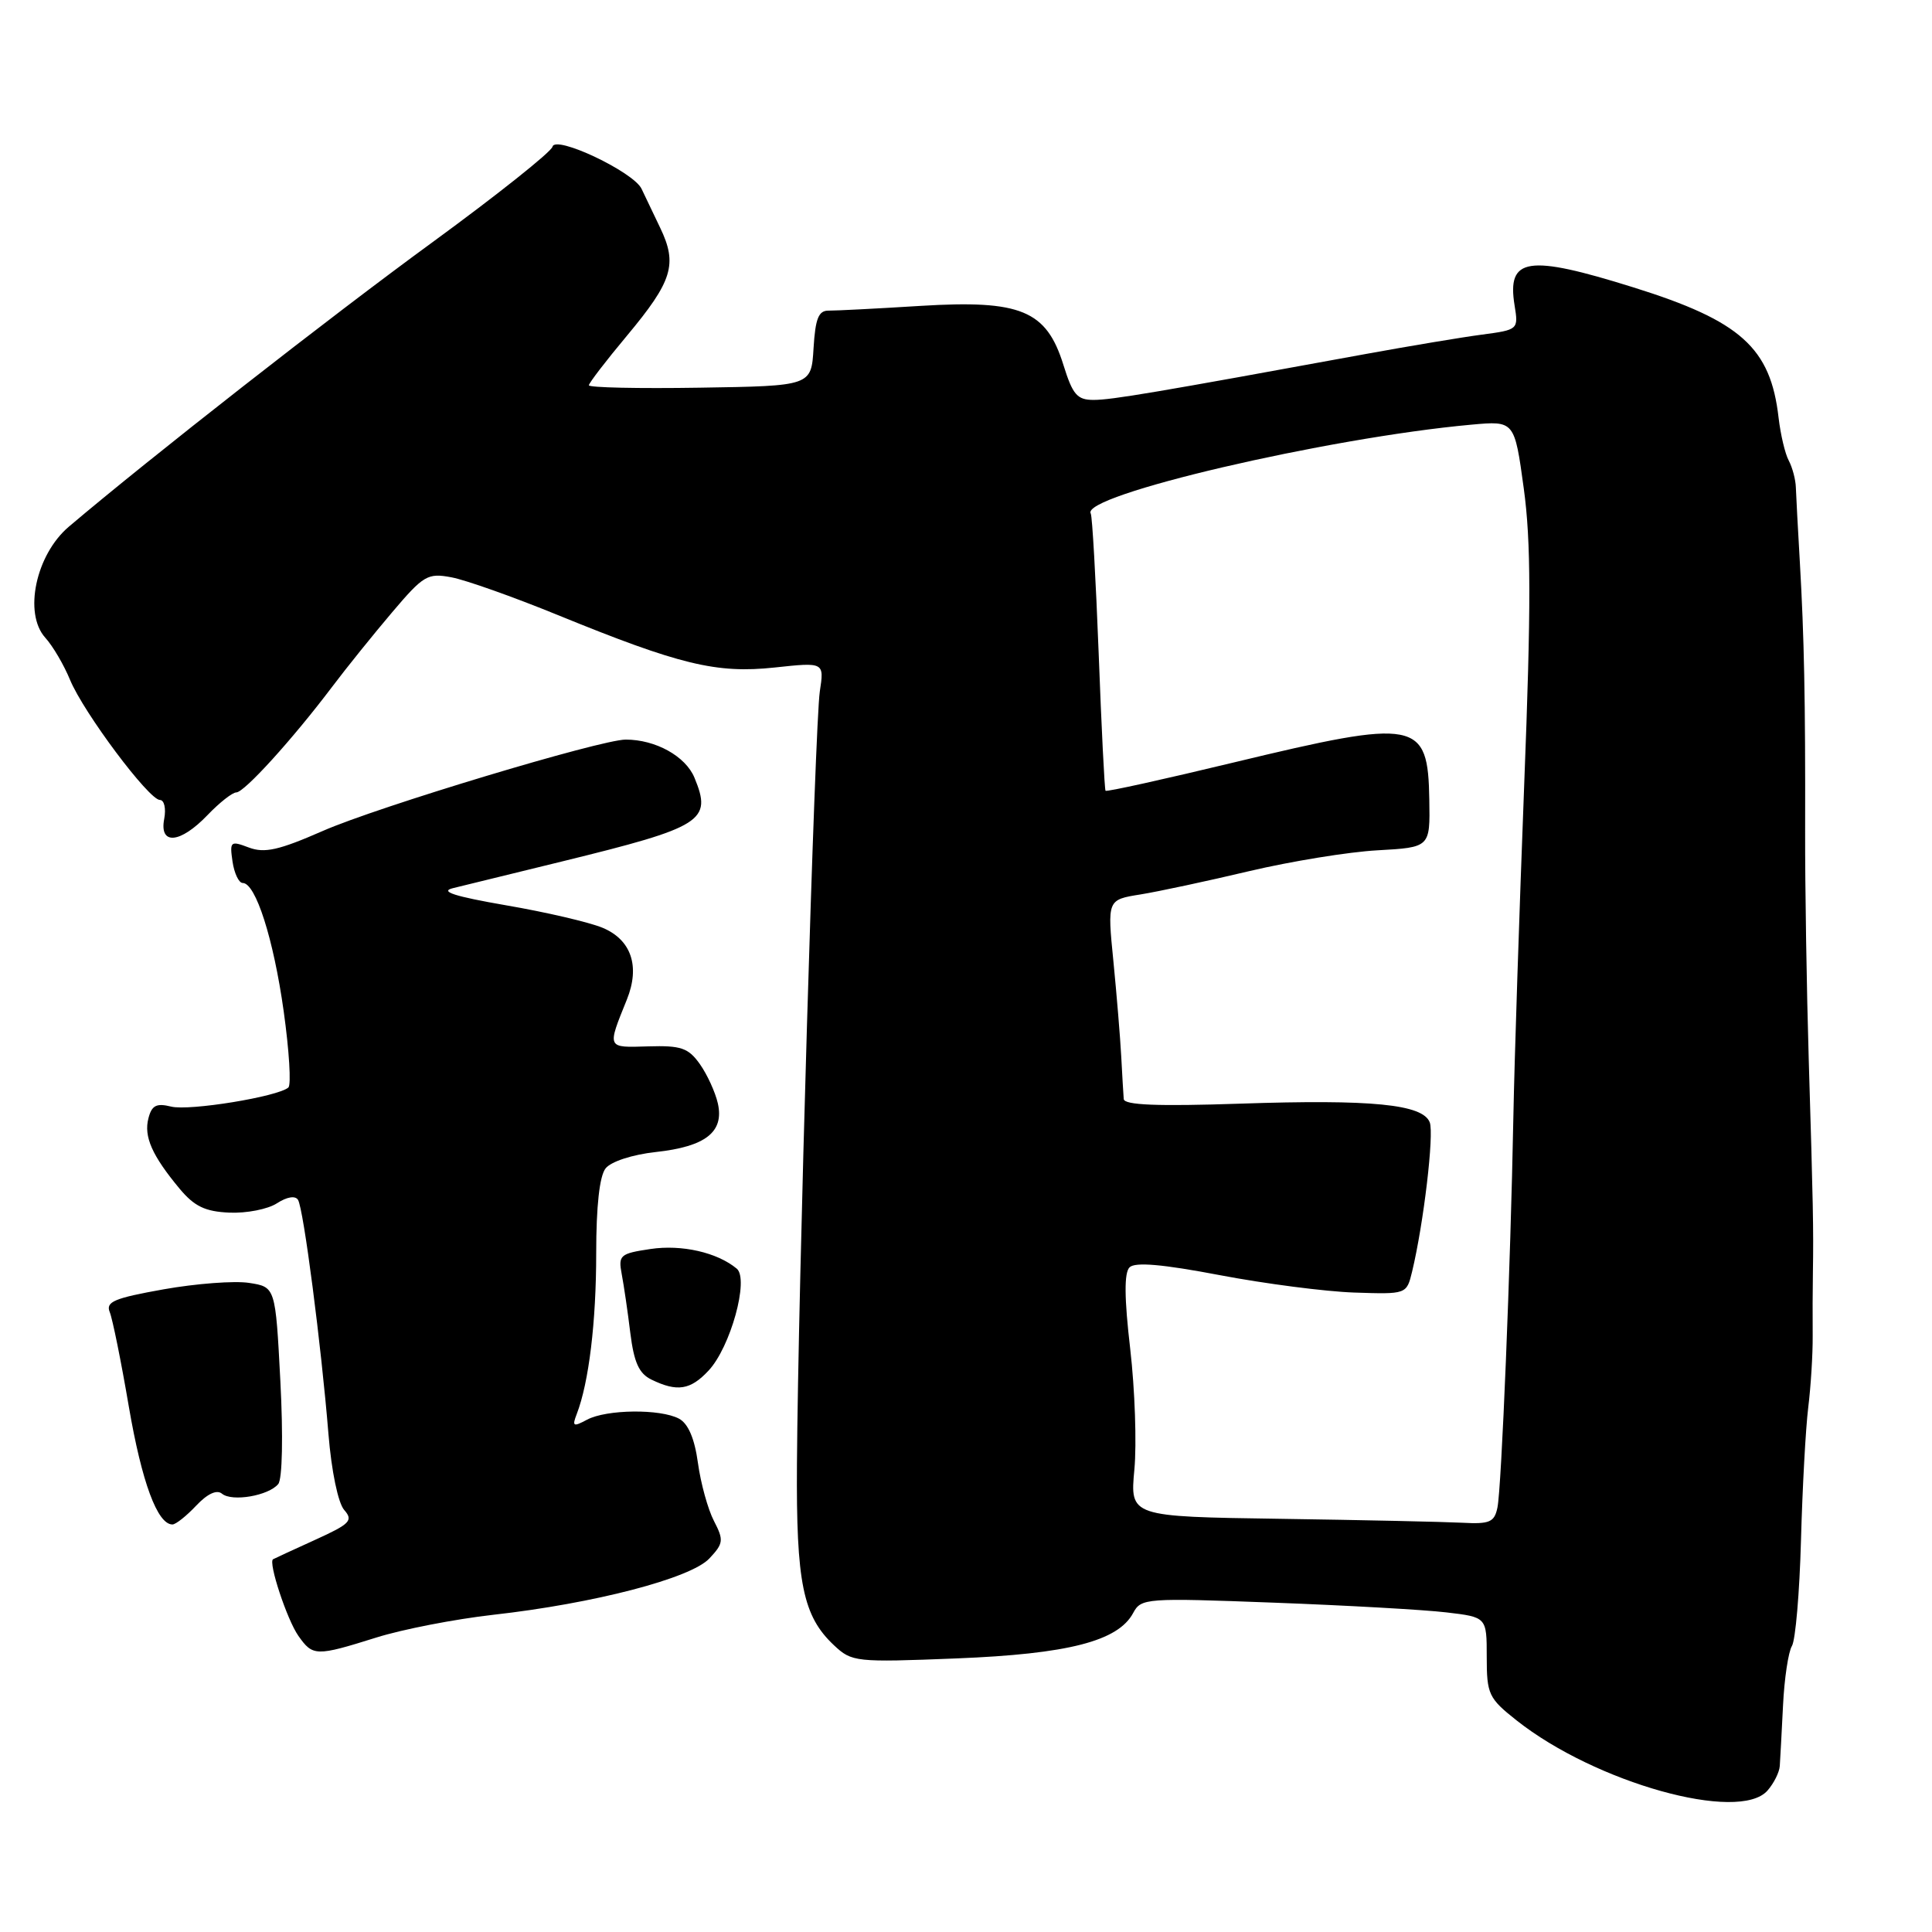 <?xml version="1.0" encoding="UTF-8" standalone="no"?>
<!DOCTYPE svg PUBLIC "-//W3C//DTD SVG 1.1//EN" "http://www.w3.org/Graphics/SVG/1.1/DTD/svg11.dtd" >
<svg xmlns="http://www.w3.org/2000/svg" xmlns:xlink="http://www.w3.org/1999/xlink" version="1.1" viewBox="0 0 256 256">
 <g >
 <path fill="currentColor"
d=" M 234.21 237.25 C 235.05 236.29 235.78 234.82 235.83 234.00 C 235.89 233.18 236.08 229.57 236.26 225.99 C 236.43 222.42 236.97 218.86 237.44 218.10 C 237.91 217.33 238.45 211.04 238.64 204.10 C 238.83 197.17 239.26 189.25 239.60 186.50 C 239.94 183.75 240.21 179.47 240.19 177.00 C 240.17 174.53 240.18 170.70 240.22 168.50 C 240.31 162.84 240.25 159.67 239.67 140.50 C 239.39 131.15 239.17 117.42 239.19 110.00 C 239.23 92.68 239.06 84.42 238.49 74.50 C 238.23 70.10 238.00 65.64 237.96 64.59 C 237.93 63.54 237.50 61.94 237.02 61.03 C 236.53 60.13 235.93 57.56 235.67 55.34 C 234.61 46.07 230.65 42.52 216.44 38.08 C 202.40 33.69 199.66 34.11 200.69 40.47 C 201.21 43.67 201.17 43.70 196.36 44.34 C 193.69 44.69 186.78 45.85 181.00 46.90 C 153.16 52.00 147.31 52.99 144.93 52.99 C 142.73 53.00 142.14 52.31 140.91 48.36 C 138.66 41.12 135.27 39.72 122.00 40.53 C 116.22 40.89 110.73 41.17 109.80 41.16 C 108.46 41.14 108.04 42.20 107.80 46.13 C 107.50 51.14 107.50 51.14 92.75 51.37 C 84.64 51.50 78.01 51.36 78.03 51.05 C 78.04 50.75 80.30 47.80 83.06 44.50 C 89.11 37.25 89.80 35.02 87.48 30.19 C 86.50 28.16 85.39 25.83 85.01 25.02 C 83.94 22.77 73.57 17.86 73.21 19.44 C 73.04 20.13 65.88 25.83 57.30 32.10 C 43.76 41.98 19.80 60.73 9.12 69.79 C 4.74 73.51 3.10 81.28 6.00 84.50 C 7.00 85.60 8.47 88.11 9.28 90.08 C 11.07 94.41 19.73 106.00 21.19 106.00 C 21.76 106.00 22.02 107.12 21.76 108.50 C 21.08 112.03 23.87 111.79 27.50 108.00 C 29.08 106.35 30.80 105.00 31.31 105.00 C 32.37 105.00 38.76 97.96 44.00 91.02 C 45.92 88.47 49.51 84.02 51.97 81.12 C 56.13 76.22 56.66 75.90 59.83 76.50 C 61.70 76.85 68.02 79.09 73.87 81.48 C 90.08 88.10 94.93 89.27 102.63 88.45 C 109.22 87.74 109.22 87.74 108.63 91.62 C 107.98 95.92 105.75 171.18 105.60 194.00 C 105.49 209.74 106.39 214.14 110.50 218.00 C 112.87 220.23 113.36 220.28 126.72 219.75 C 141.54 219.16 148.15 217.46 150.15 213.73 C 151.20 211.76 151.82 211.72 168.76 212.36 C 178.41 212.72 188.70 213.30 191.65 213.65 C 197.00 214.28 197.00 214.28 197.00 219.55 C 197.00 224.50 197.25 225.03 200.94 227.95 C 211.39 236.23 230.46 241.56 234.21 237.25 Z  M 49.84 216.99 C 53.33 215.89 60.30 214.54 65.34 213.97 C 78.69 212.48 91.52 209.14 93.99 206.51 C 95.87 204.51 95.92 204.08 94.60 201.53 C 93.80 199.99 92.85 196.54 92.48 193.85 C 92.04 190.62 91.19 188.63 89.97 187.98 C 87.49 186.66 80.36 186.74 77.78 188.12 C 75.95 189.10 75.79 189.00 76.42 187.37 C 78.03 183.19 79.00 175.20 79.00 166.05 C 79.00 159.82 79.44 155.82 80.25 154.81 C 80.97 153.91 83.79 152.99 86.89 152.65 C 93.50 151.93 95.97 149.99 95.12 146.21 C 94.78 144.71 93.70 142.36 92.73 140.99 C 91.21 138.85 90.24 138.52 85.89 138.65 C 80.36 138.82 80.43 138.97 83.07 132.43 C 84.84 128.02 83.64 124.51 79.83 122.93 C 78.07 122.20 72.33 120.86 67.07 119.96 C 60.25 118.78 58.22 118.13 60.00 117.69 C 61.38 117.35 67.90 115.75 74.50 114.14 C 93.15 109.57 94.39 108.78 92.02 103.05 C 90.84 100.20 86.87 98.00 82.91 98.00 C 79.60 98.00 50.03 106.91 42.76 110.11 C 36.94 112.66 35.05 113.08 32.97 112.30 C 30.54 111.38 30.42 111.48 30.81 114.16 C 31.04 115.72 31.65 117.00 32.16 117.00 C 33.88 117.00 36.24 124.39 37.59 133.99 C 38.32 139.21 38.60 143.76 38.21 144.10 C 36.81 145.32 25.07 147.23 22.68 146.63 C 20.73 146.15 20.11 146.46 19.67 148.17 C 19.03 150.60 20.15 153.12 23.79 157.50 C 25.75 159.85 27.18 160.54 30.39 160.68 C 32.65 160.78 35.49 160.23 36.70 159.44 C 38.03 158.58 39.13 158.40 39.49 158.99 C 40.22 160.16 42.57 178.28 43.52 190.00 C 43.92 194.93 44.80 199.16 45.61 200.08 C 46.84 201.48 46.39 201.93 41.75 204.04 C 38.86 205.35 36.36 206.51 36.18 206.61 C 35.52 207.01 38.03 214.61 39.53 216.75 C 41.45 219.48 41.86 219.49 49.84 216.99 Z  M 25.99 199.51 C 27.48 197.93 28.72 197.35 29.41 197.92 C 30.75 199.03 35.60 198.19 36.87 196.64 C 37.41 195.98 37.53 190.29 37.15 183.01 C 36.50 170.53 36.50 170.53 33.00 169.99 C 31.07 169.69 25.98 170.08 21.69 170.84 C 15.14 172.01 13.98 172.49 14.54 173.86 C 14.91 174.76 16.05 180.39 17.07 186.38 C 18.79 196.41 20.86 202.00 22.85 202.00 C 23.29 202.00 24.70 200.88 25.99 199.51 Z  M 93.88 181.62 C 96.79 178.53 99.29 169.48 97.62 168.10 C 95.03 165.95 90.33 164.88 86.19 165.50 C 82.16 166.10 81.91 166.32 82.38 168.82 C 82.66 170.29 83.18 173.81 83.52 176.63 C 84.01 180.54 84.67 182.01 86.33 182.81 C 89.73 184.46 91.48 184.19 93.88 181.62 Z  M 169.61 201.25 C 149.73 200.96 149.73 200.96 150.31 194.73 C 150.63 191.30 150.38 184.11 149.76 178.74 C 148.97 171.96 148.95 168.65 149.67 167.93 C 150.40 167.20 154.05 167.52 161.61 168.96 C 167.60 170.10 175.62 171.14 179.44 171.27 C 186.38 171.50 186.38 171.50 187.11 168.50 C 188.64 162.14 190.04 150.28 189.45 148.72 C 188.53 146.32 181.78 145.65 164.34 146.24 C 153.35 146.61 148.97 146.43 148.90 145.63 C 148.85 145.01 148.70 142.47 148.57 140.00 C 148.44 137.53 147.97 131.84 147.53 127.36 C 146.72 119.22 146.72 119.22 151.11 118.52 C 153.52 118.13 160.01 116.74 165.53 115.43 C 171.04 114.13 178.69 112.88 182.53 112.67 C 189.50 112.28 189.50 112.28 189.39 105.98 C 189.22 95.44 187.83 95.17 163.48 101.03 C 154.27 103.25 146.63 104.94 146.49 104.78 C 146.36 104.63 145.95 96.43 145.58 86.57 C 145.20 76.71 144.73 68.38 144.53 68.05 C 143.06 65.66 175.87 58.00 194.97 56.27 C 200.68 55.75 200.68 55.75 201.91 64.74 C 202.87 71.79 202.89 80.27 201.96 104.08 C 201.32 120.77 200.67 140.51 200.53 147.96 C 200.16 167.73 198.96 197.15 198.42 199.75 C 198.02 201.70 197.40 201.97 193.73 201.77 C 191.40 201.65 180.55 201.41 169.61 201.25 Z "/>
</g>
</svg>